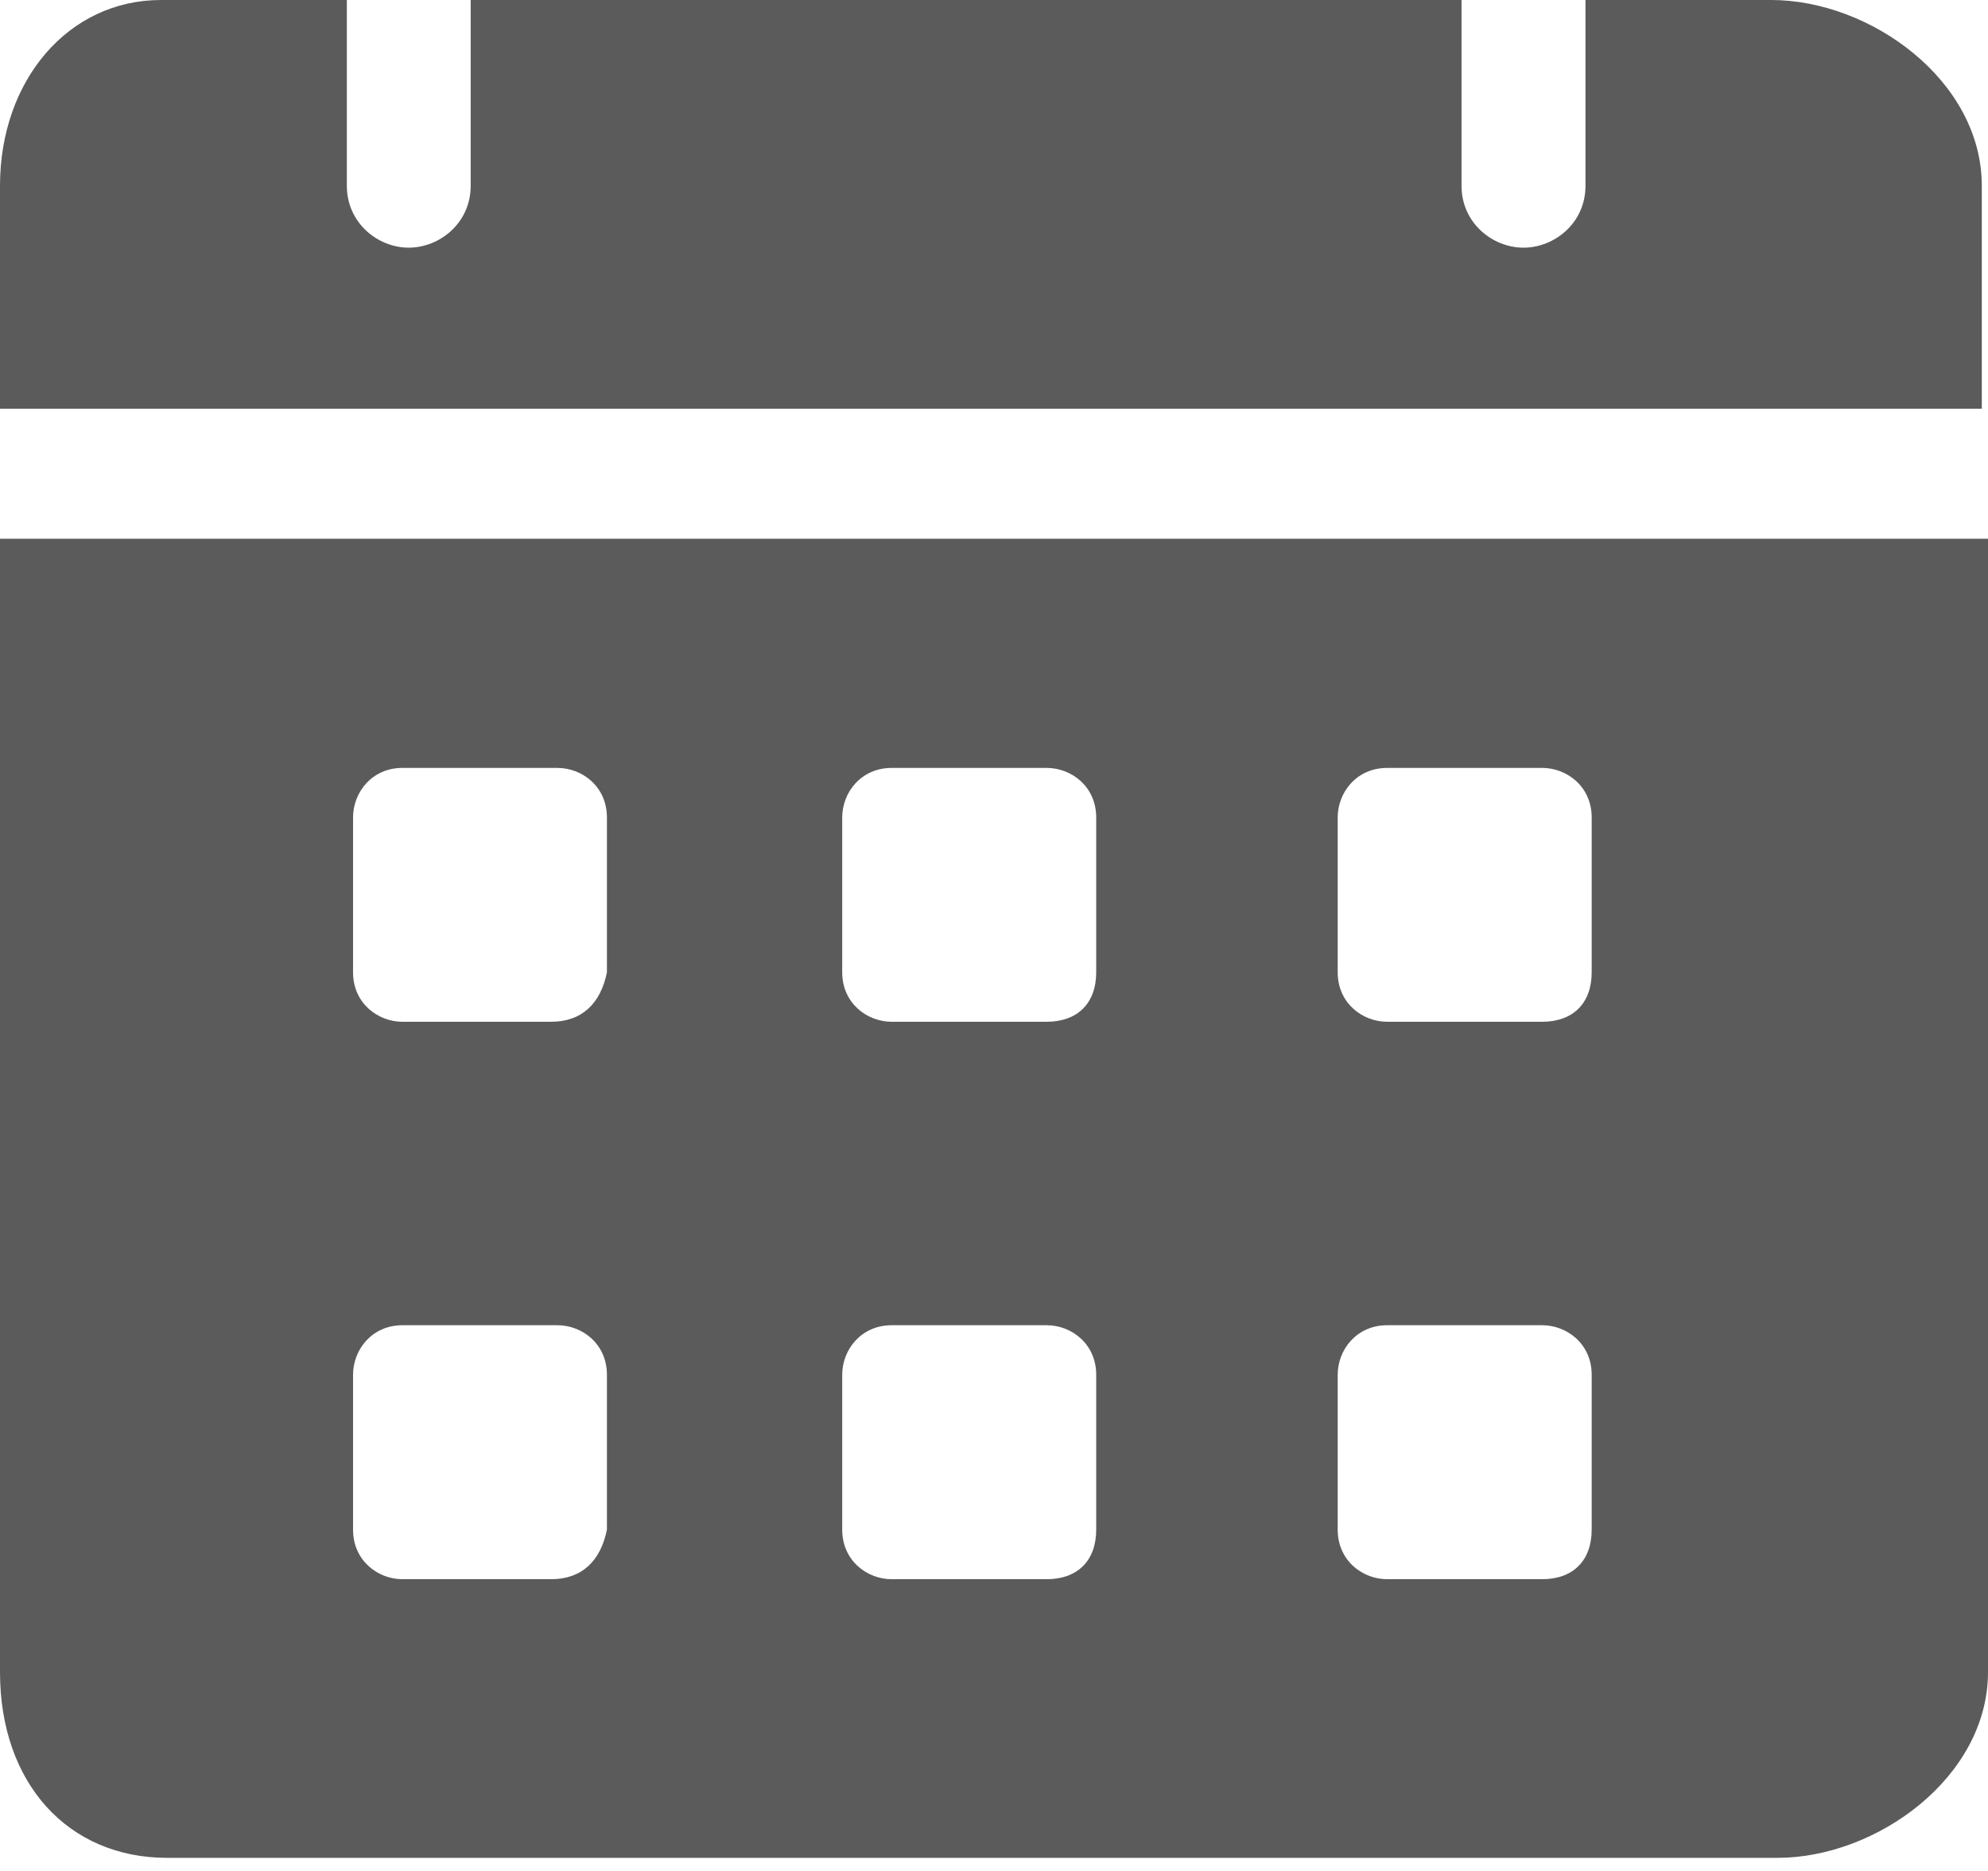 <svg width="17" height="16" viewBox="0 0 17 16" fill="none" xmlns="http://www.w3.org/2000/svg">
<path d="M15.146 0H13.558V1.589C13.558 1.907 13.293 2.118 13.028 2.118C12.763 2.118 12.498 1.907 12.498 1.589V0H4.025V1.589C4.025 1.907 3.76 2.118 3.495 2.118C3.231 2.118 2.966 1.907 2.966 1.589V0H1.377C0.583 0 0 0.688 0 1.589V3.495H16.947V1.589C16.947 0.688 15.994 0 15.146 0ZM0 4.607V14.299C0 15.252 0.583 15.888 1.43 15.888H15.199C16.047 15.888 17 15.199 17 14.299V4.607H0ZM4.713 13.505H3.442C3.231 13.505 3.019 13.346 3.019 13.081V11.757C3.019 11.545 3.178 11.333 3.442 11.333H4.766C4.978 11.333 5.19 11.492 5.19 11.757V13.081C5.137 13.346 4.978 13.505 4.713 13.505ZM4.713 8.738H3.442C3.231 8.738 3.019 8.579 3.019 8.315V6.991C3.019 6.779 3.178 6.567 3.442 6.567H4.766C4.978 6.567 5.19 6.726 5.19 6.991V8.315C5.137 8.579 4.978 8.738 4.713 8.738ZM8.95 13.505H7.626C7.414 13.505 7.202 13.346 7.202 13.081V11.757C7.202 11.545 7.361 11.333 7.626 11.333H8.95C9.162 11.333 9.374 11.492 9.374 11.757V13.081C9.374 13.346 9.215 13.505 8.95 13.505ZM8.95 8.738H7.626C7.414 8.738 7.202 8.579 7.202 8.315V6.991C7.202 6.779 7.361 6.567 7.626 6.567H8.95C9.162 6.567 9.374 6.726 9.374 6.991V8.315C9.374 8.579 9.215 8.738 8.95 8.738ZM13.187 13.505H11.863C11.651 13.505 11.439 13.346 11.439 13.081V11.757C11.439 11.545 11.598 11.333 11.863 11.333H13.187C13.399 11.333 13.611 11.492 13.611 11.757V13.081C13.611 13.346 13.452 13.505 13.187 13.505ZM13.187 8.738H11.863C11.651 8.738 11.439 8.579 11.439 8.315V6.991C11.439 6.779 11.598 6.567 11.863 6.567H13.187C13.399 6.567 13.611 6.726 13.611 6.991V8.315C13.611 8.579 13.452 8.738 13.187 8.738Z" fill="#5B5B5B"/>
</svg>
